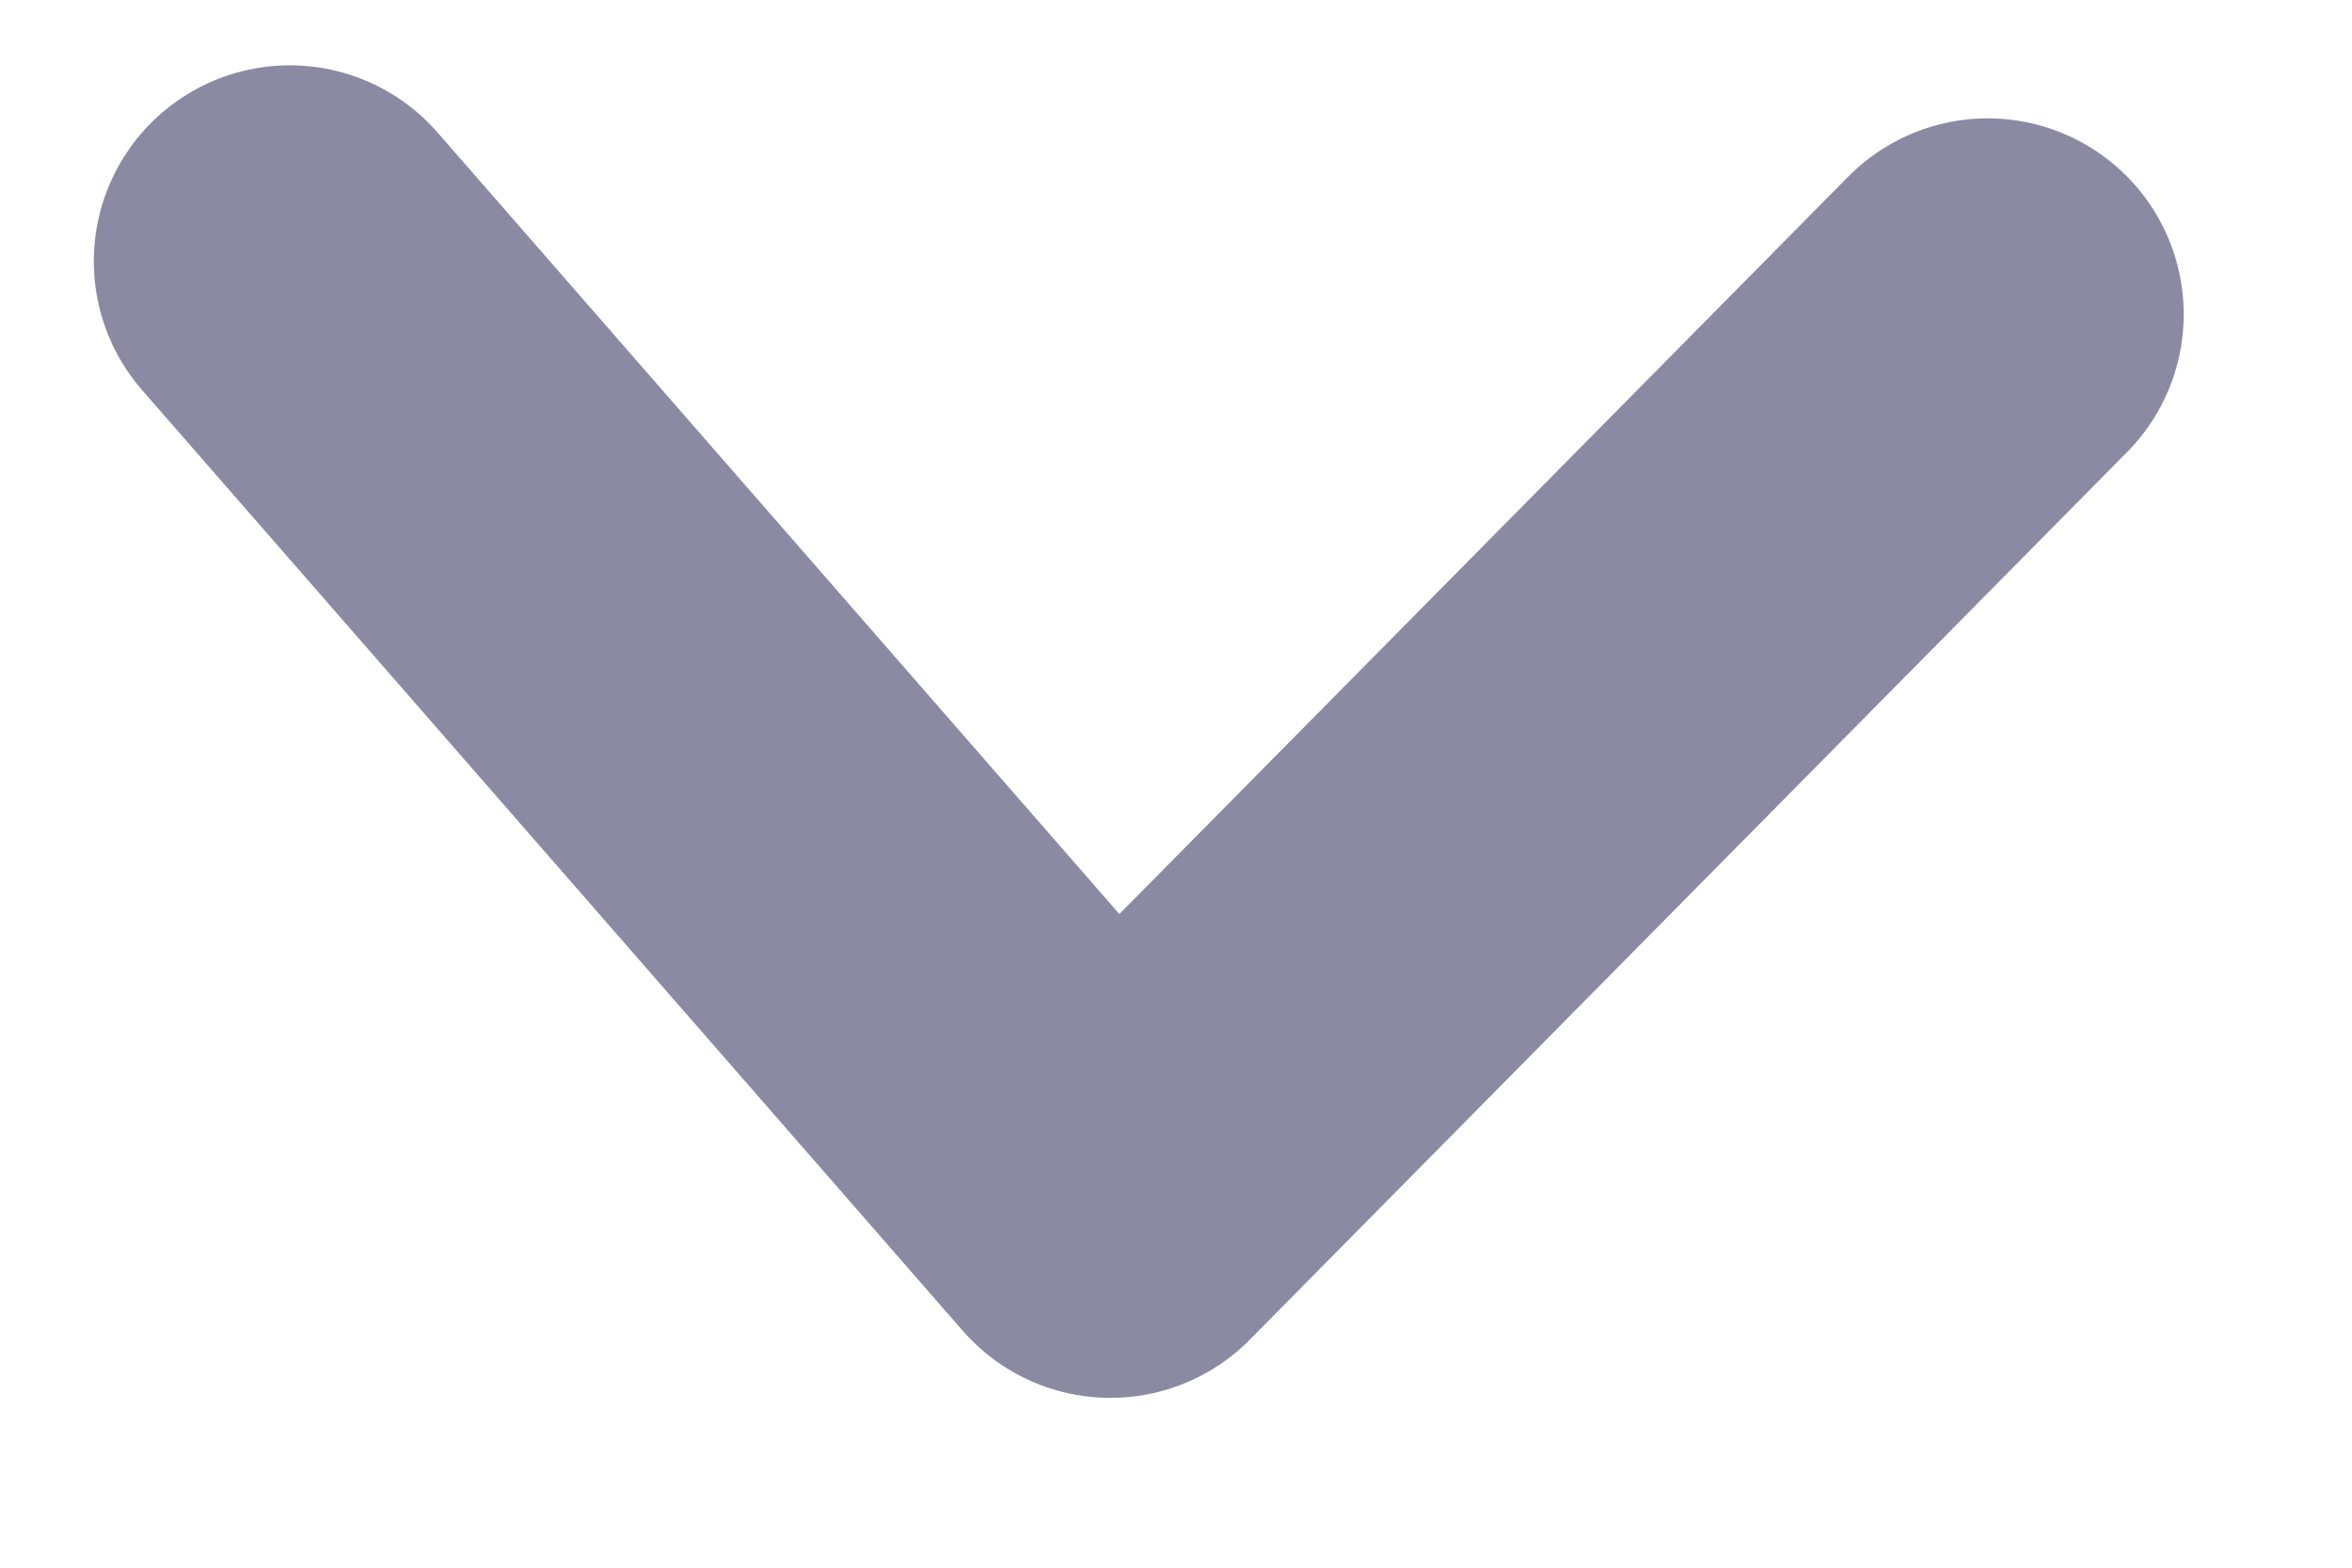 <svg width="9" height="6" viewBox="0 0 9 6" fill="none" xmlns="http://www.w3.org/2000/svg">
<path d="M1.109 1L4.249 4.6L7.606 1.203" stroke="#8A8AA3" stroke-width="1.5" stroke-linecap="round" stroke-linejoin="round"/>
</svg>
